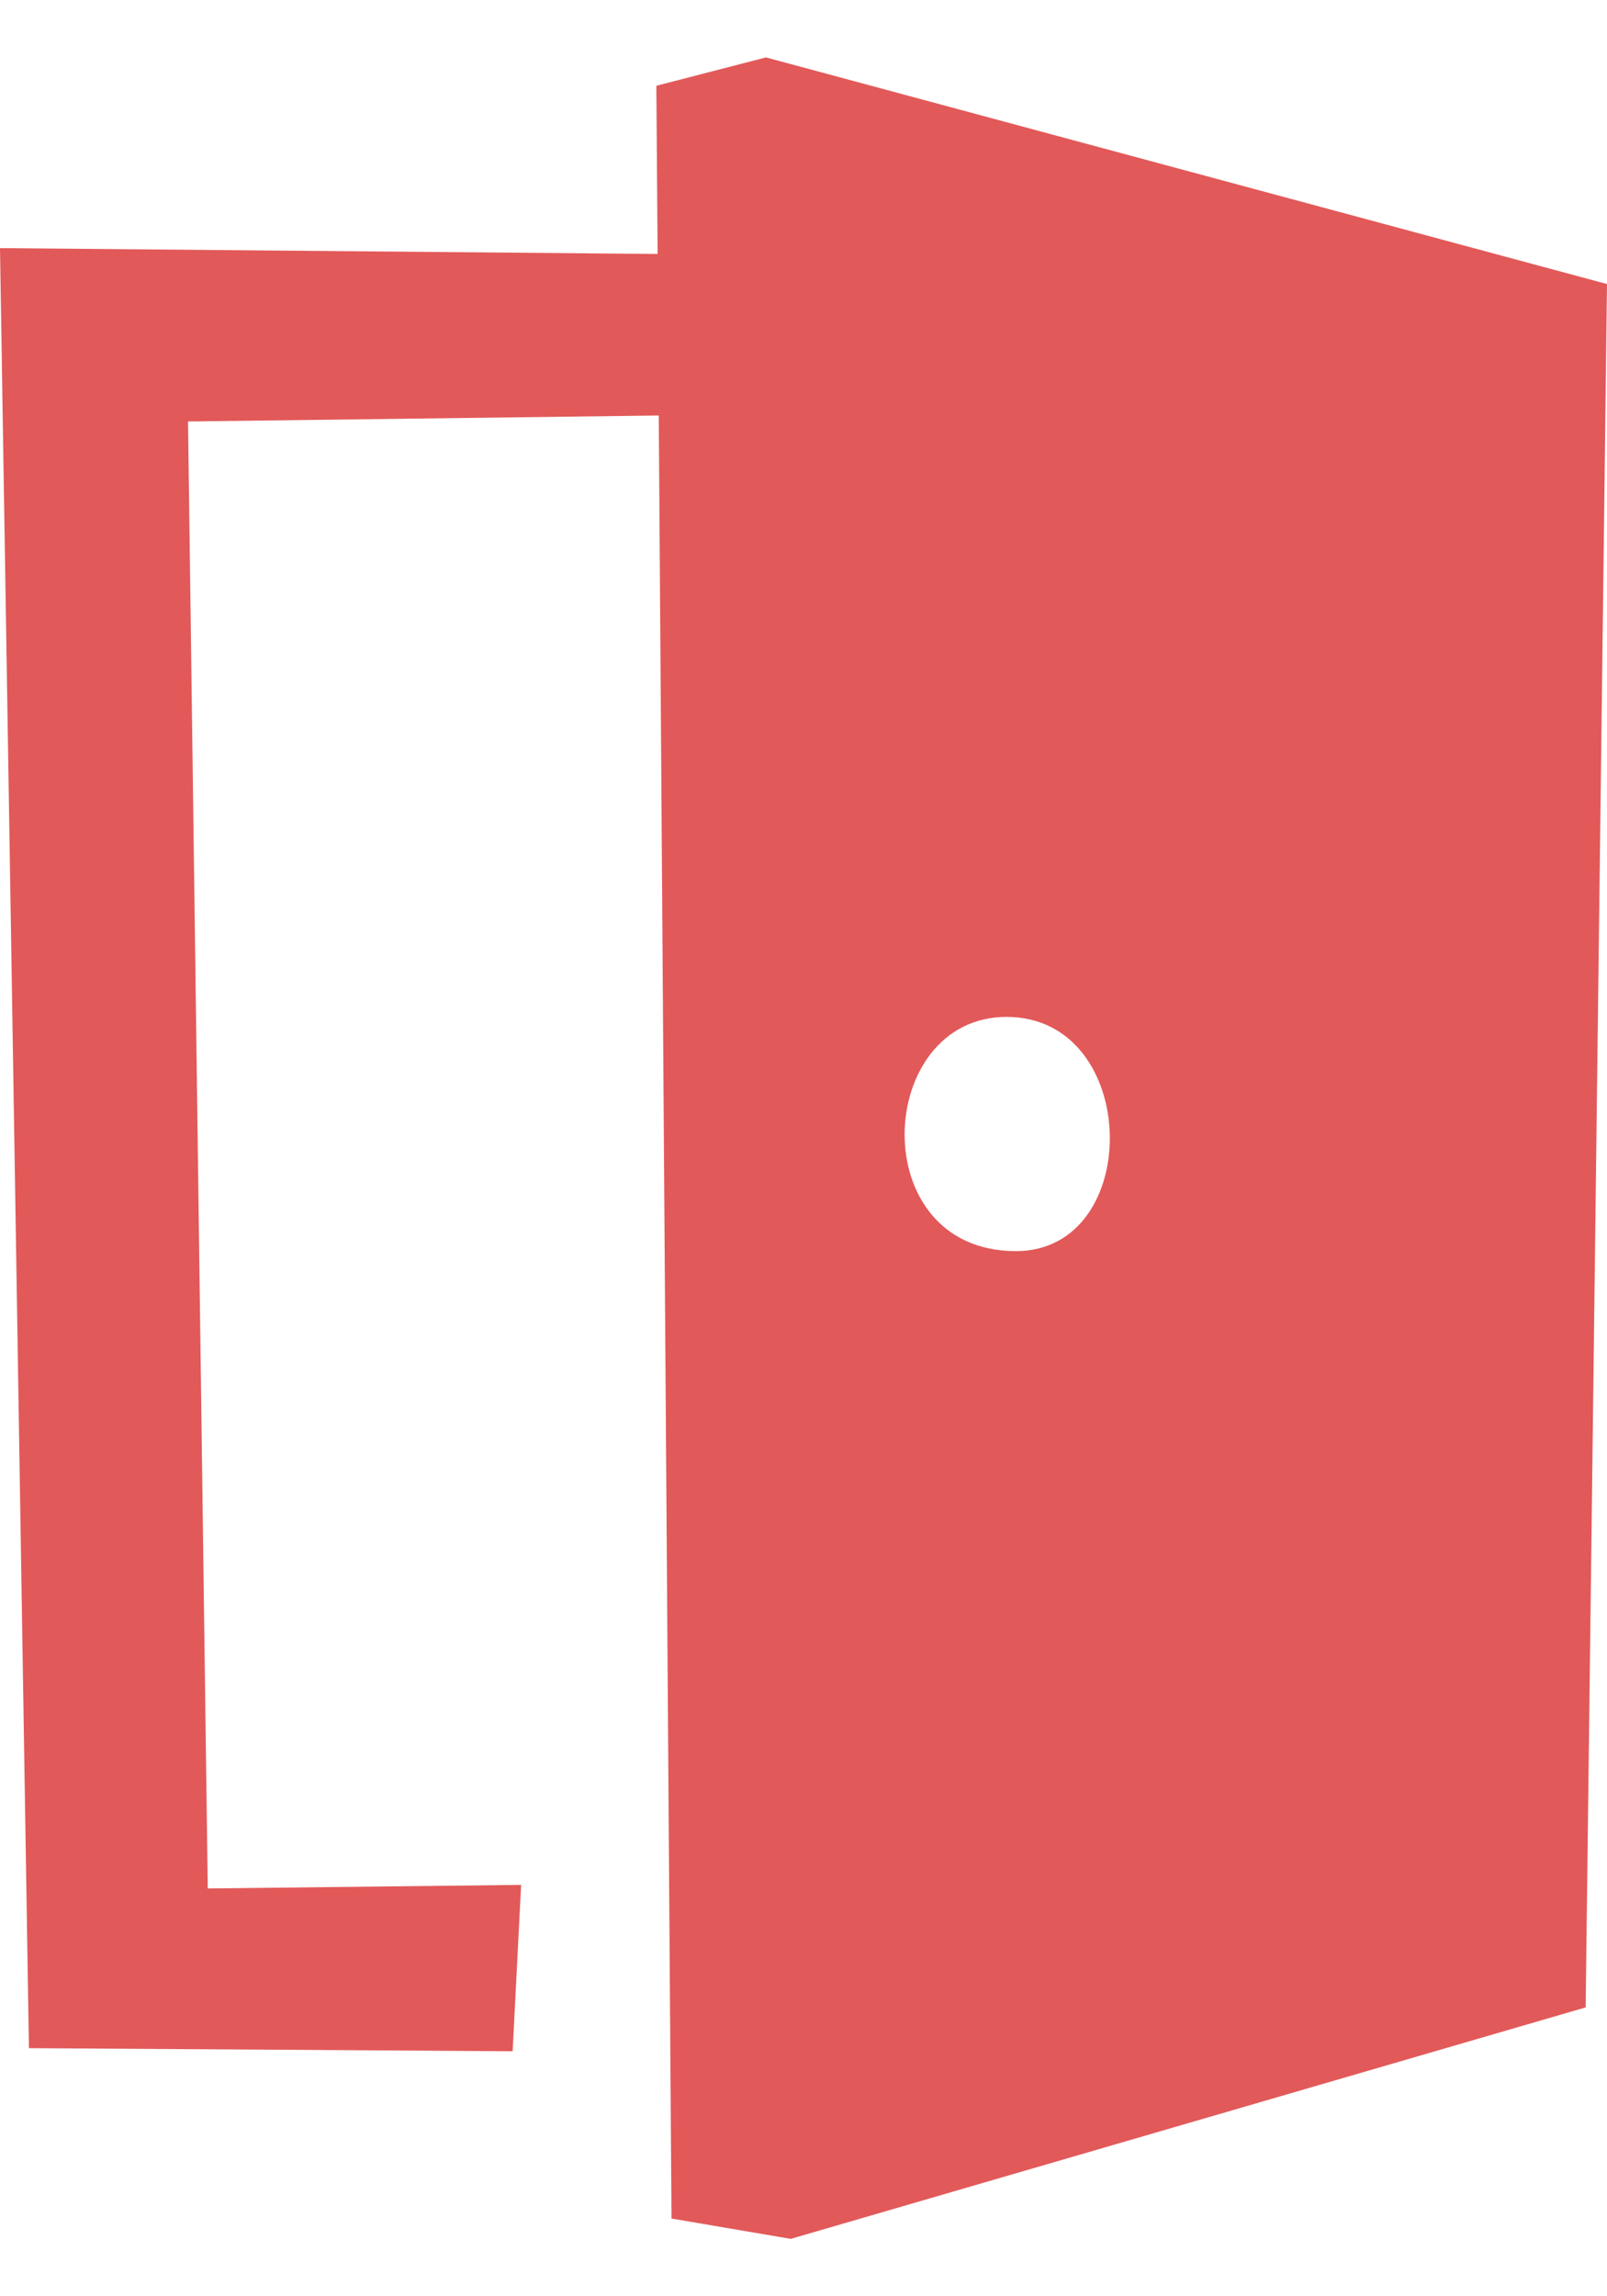 <svg width="14" height="20" viewBox="0 0 14 20" fill="none" xmlns="http://www.w3.org/2000/svg">
<path fill-rule="evenodd" clip-rule="evenodd" d="M13.814 17.484L6.889 19.5L5.85 19.323L5.739 3.619L1.638 3.671L1.81 16.448L4.54 16.417L4.466 17.866L0.252 17.839L0 2.161L5.729 2.212L5.718 0.747L6.673 0.5L14 2.474L13.814 17.484ZM8.769 8.857C7.62 8.857 7.523 10.897 8.85 10.897C9.969 10.897 9.94 8.857 8.769 8.857Z" fill="#E25959"/>
</svg>
